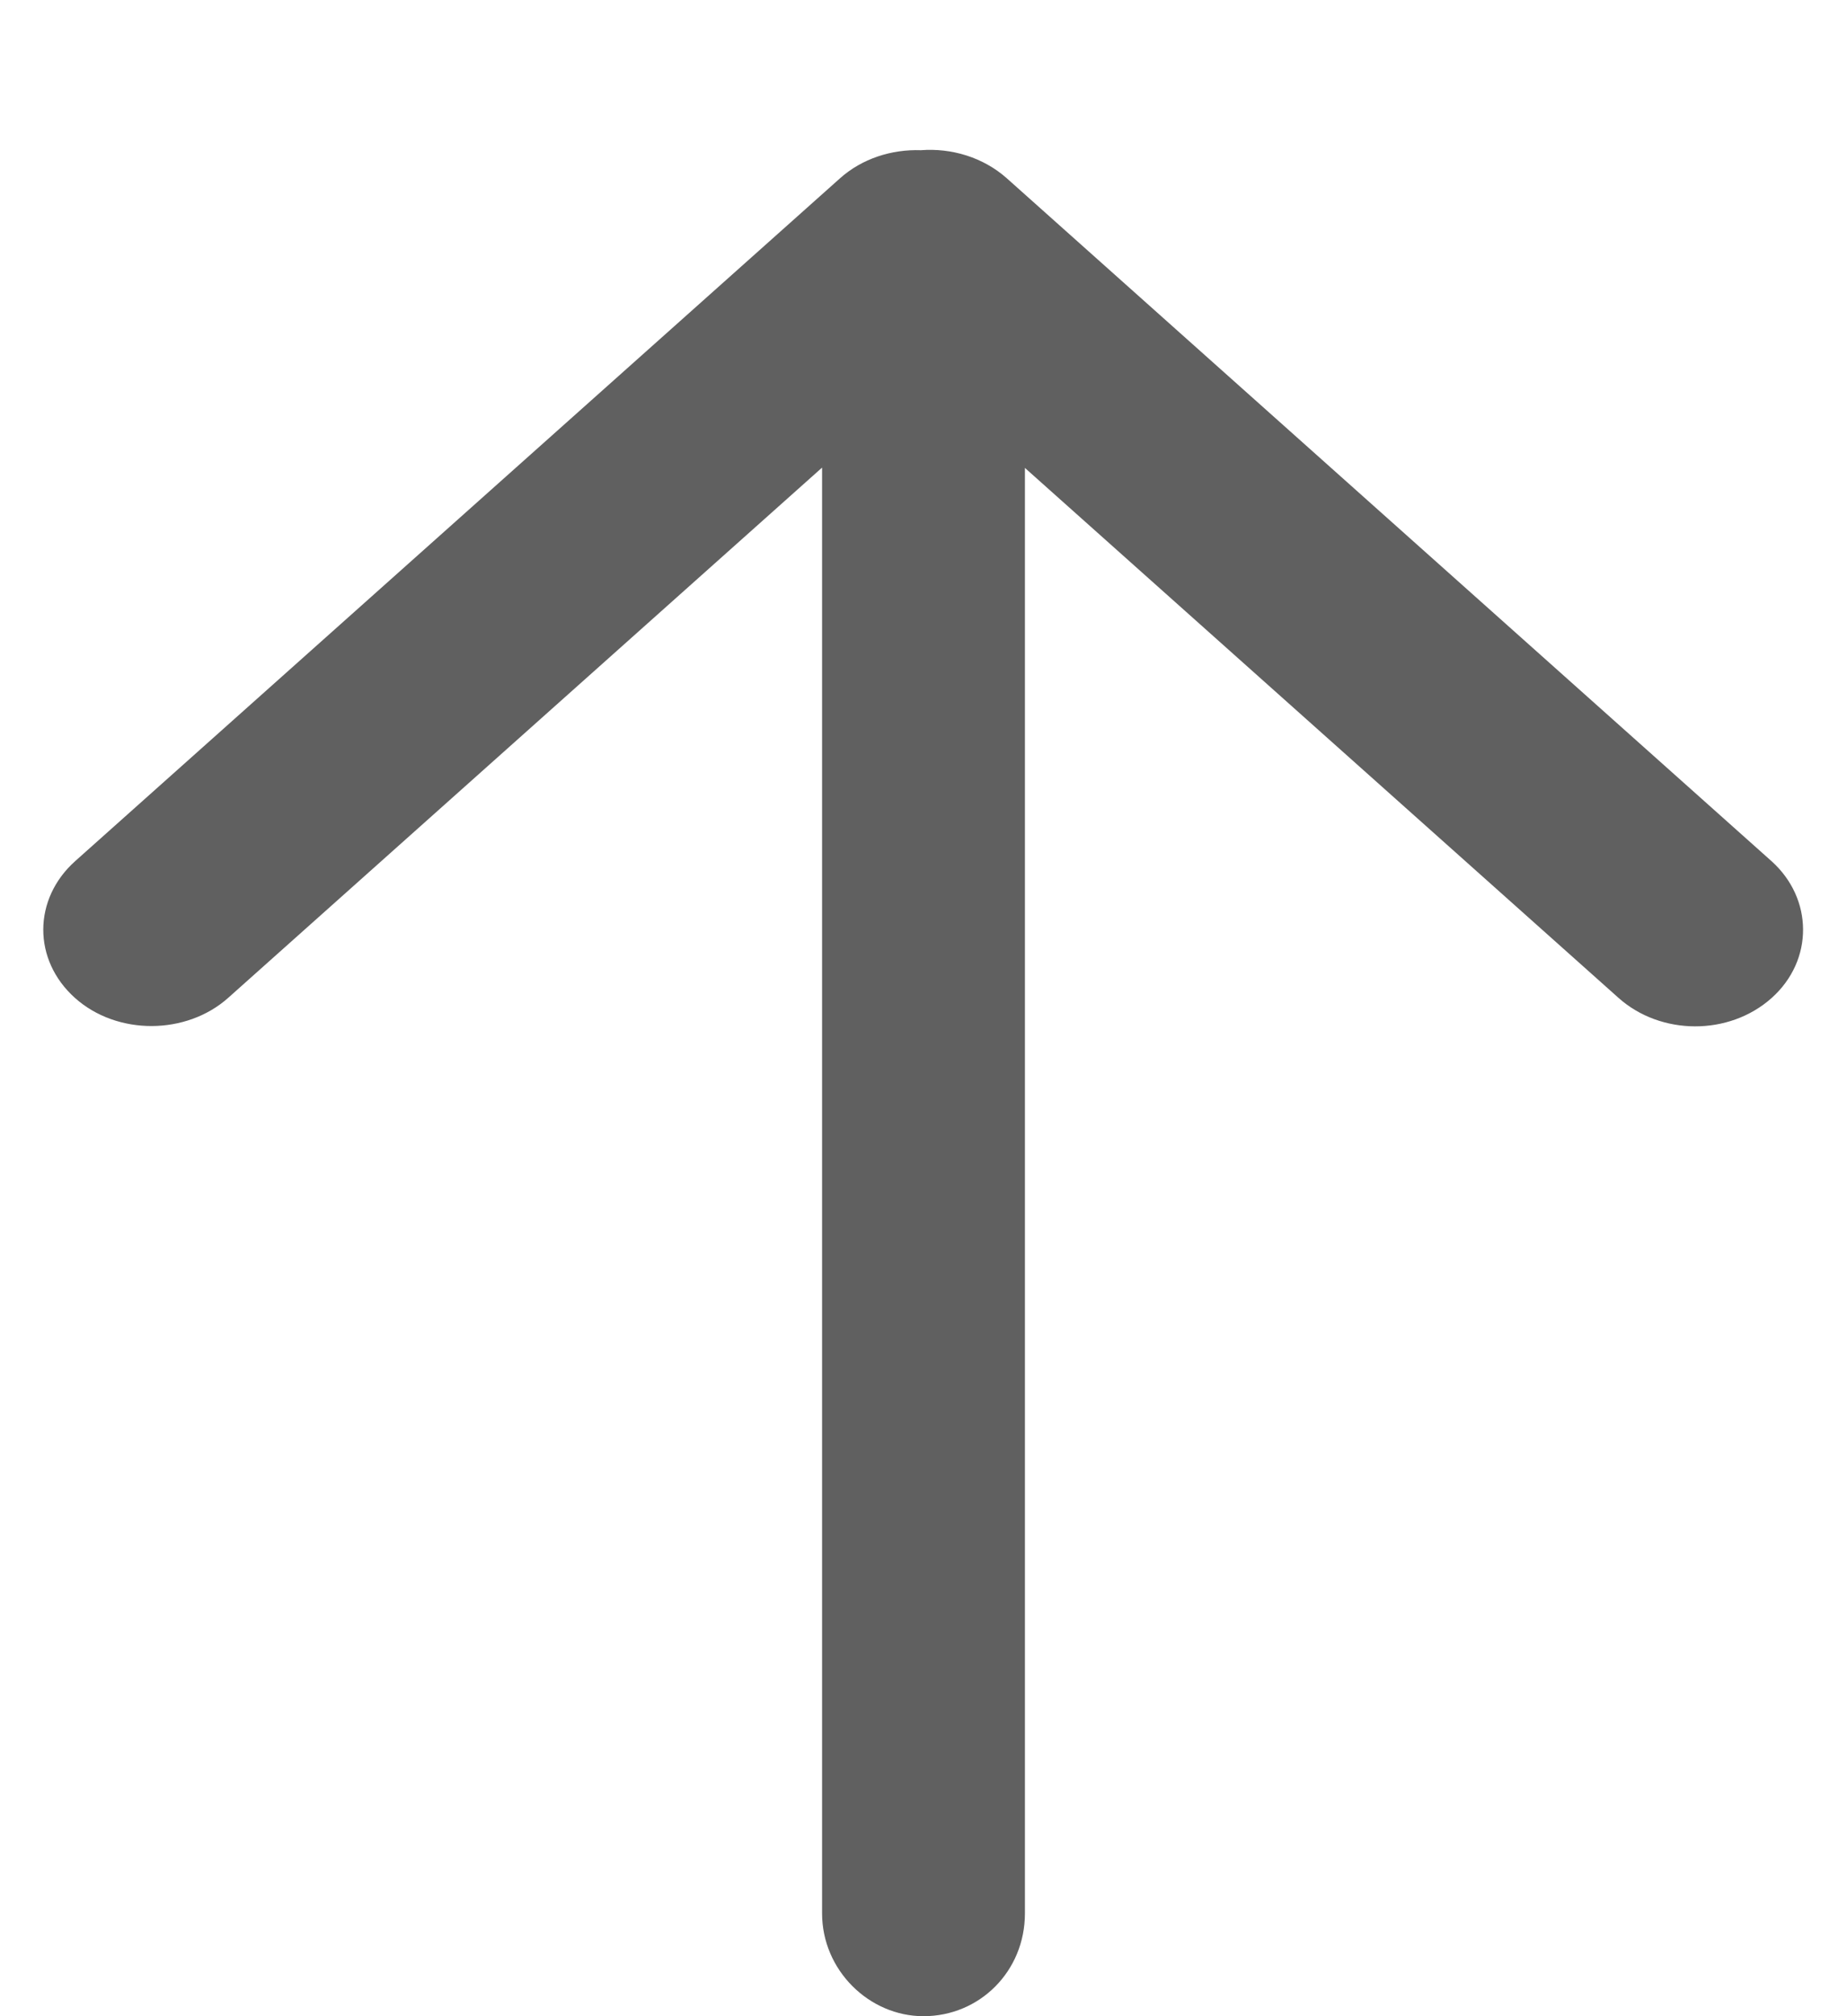 <?xml version="1.0" encoding="UTF-8" standalone="no"?>
<svg width="11px" height="12px" viewBox="0 0 11 12" version="1.1" xmlns="http://www.w3.org/2000/svg" xmlns:xlink="http://www.w3.org/1999/xlink" xmlns:sketch="http://www.bohemiancoding.com/sketch/ns">
    <!-- Generator: Sketch 3.2.2 (9983) - http://www.bohemiancoding.com/sketch -->
    <title>arrow-tail-up</title>
    <desc>Created with Sketch.</desc>
    <defs></defs>
    <g id="Page-1" stroke="none" stroke-width="1" fill="none" fill-rule="evenodd" sketch:type="MSPage">
        <g id="icons" sketch:type="MSArtboardGroup" transform="translate(-220, -75)" fill="#606060">
            <g id="Arrows-tail" sketch:type="MSLayerGroup" transform="translate(204, 75)">
                <g id="Arrow-tail-up" transform="translate(21.5, 6) scale(-1, -1) translate(-21.5, -6) translate(16, 0)" sketch:type="MSShapeGroup">
                    <path d="M4.896,9.215 L4.896,0.612 C4.896,0.267 5.166,0 5.5,0 C5.824,0 6.104,0.274 6.104,0.612 L6.104,9.217 L9.641,6.061 C9.89,5.839 10.302,5.836 10.553,6.06 C10.807,6.287 10.804,6.65 10.552,6.875 L5.997,10.939 C5.866,11.056 5.69,11.112 5.516,11.106 C5.333,11.12 5.145,11.064 5.004,10.939 L0.45,6.875 C0.201,6.652 0.197,6.285 0.449,6.06 C0.702,5.834 1.109,5.836 1.361,6.061 L4.896,9.215 Z" id="Rectangle-220"></path>
                </g>
            </g>
        </g>
    </g>
</svg>